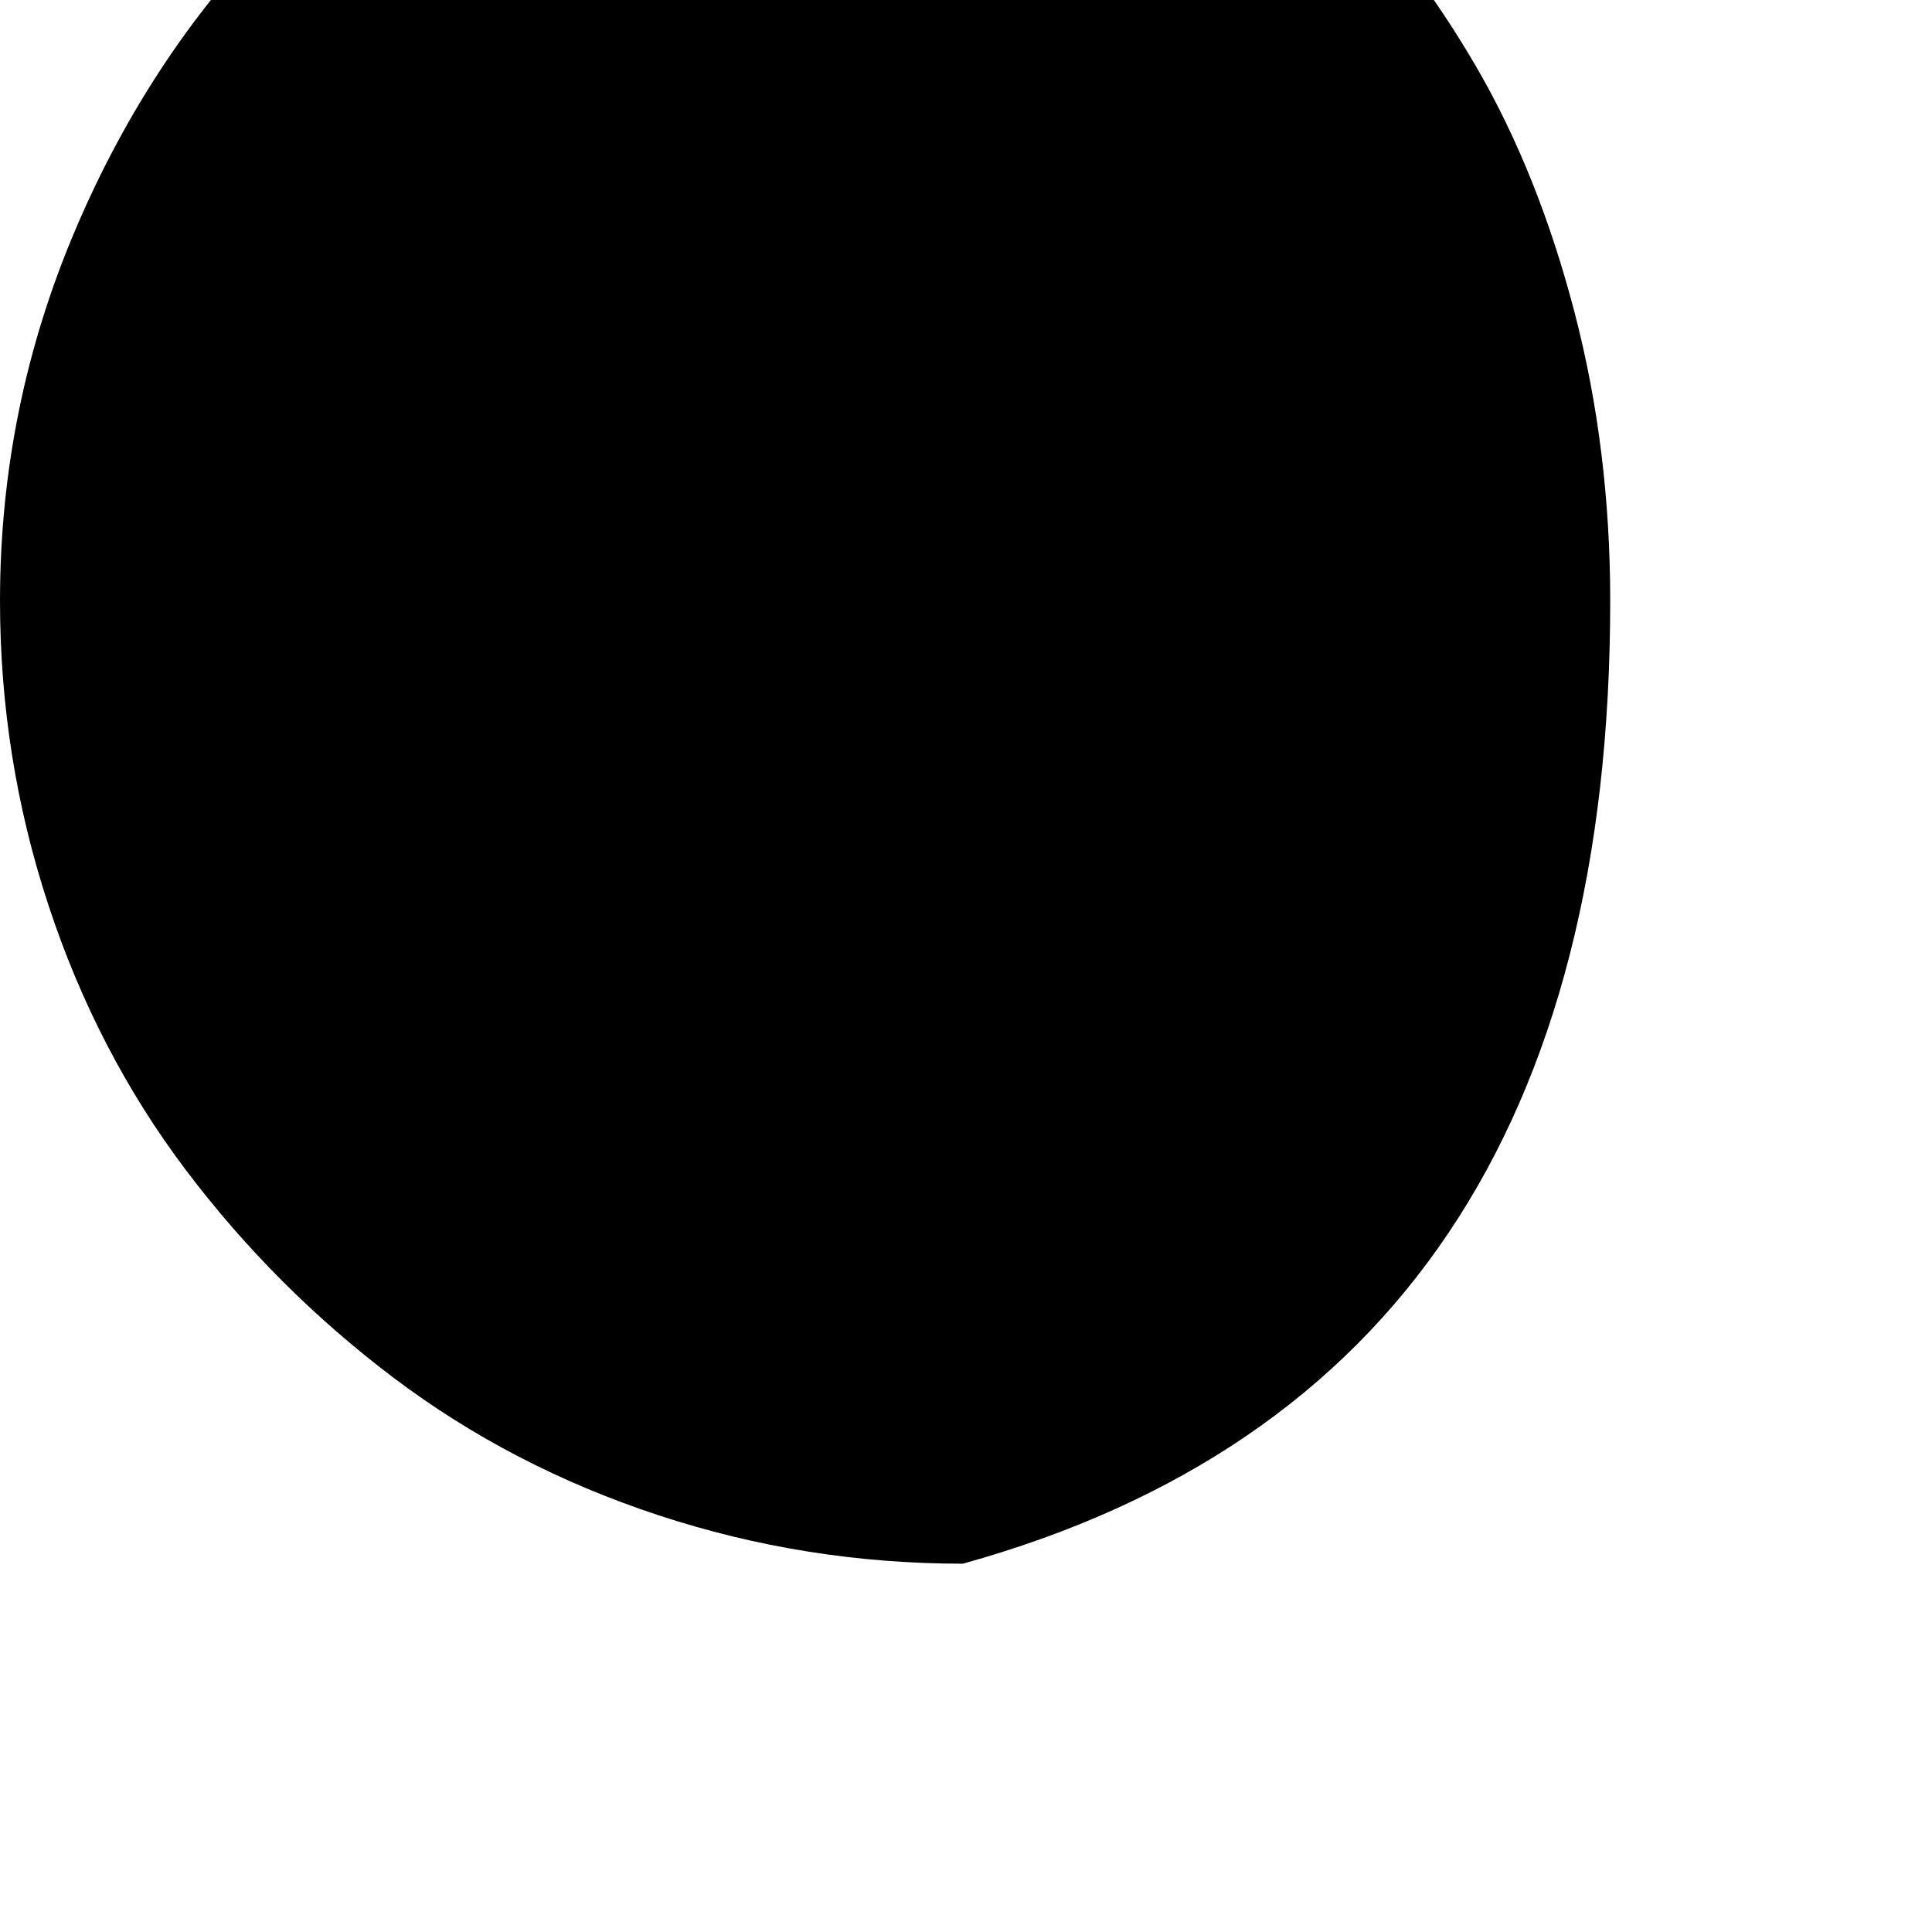 <svg width="64" height="64" viewBox="0 0 1537 1537" xmlns="http://www.w3.org/2000/svg"><path d="M0 478q0 125 38.5 242T148 931t165 165 211 109.5 242 38.5q515-143 515-766 0-121-28.5-230t-77-193-115-153T920-213t-154-73q-156 0-298 60.5t-244.5 163-163 244T0 478z"/></svg>